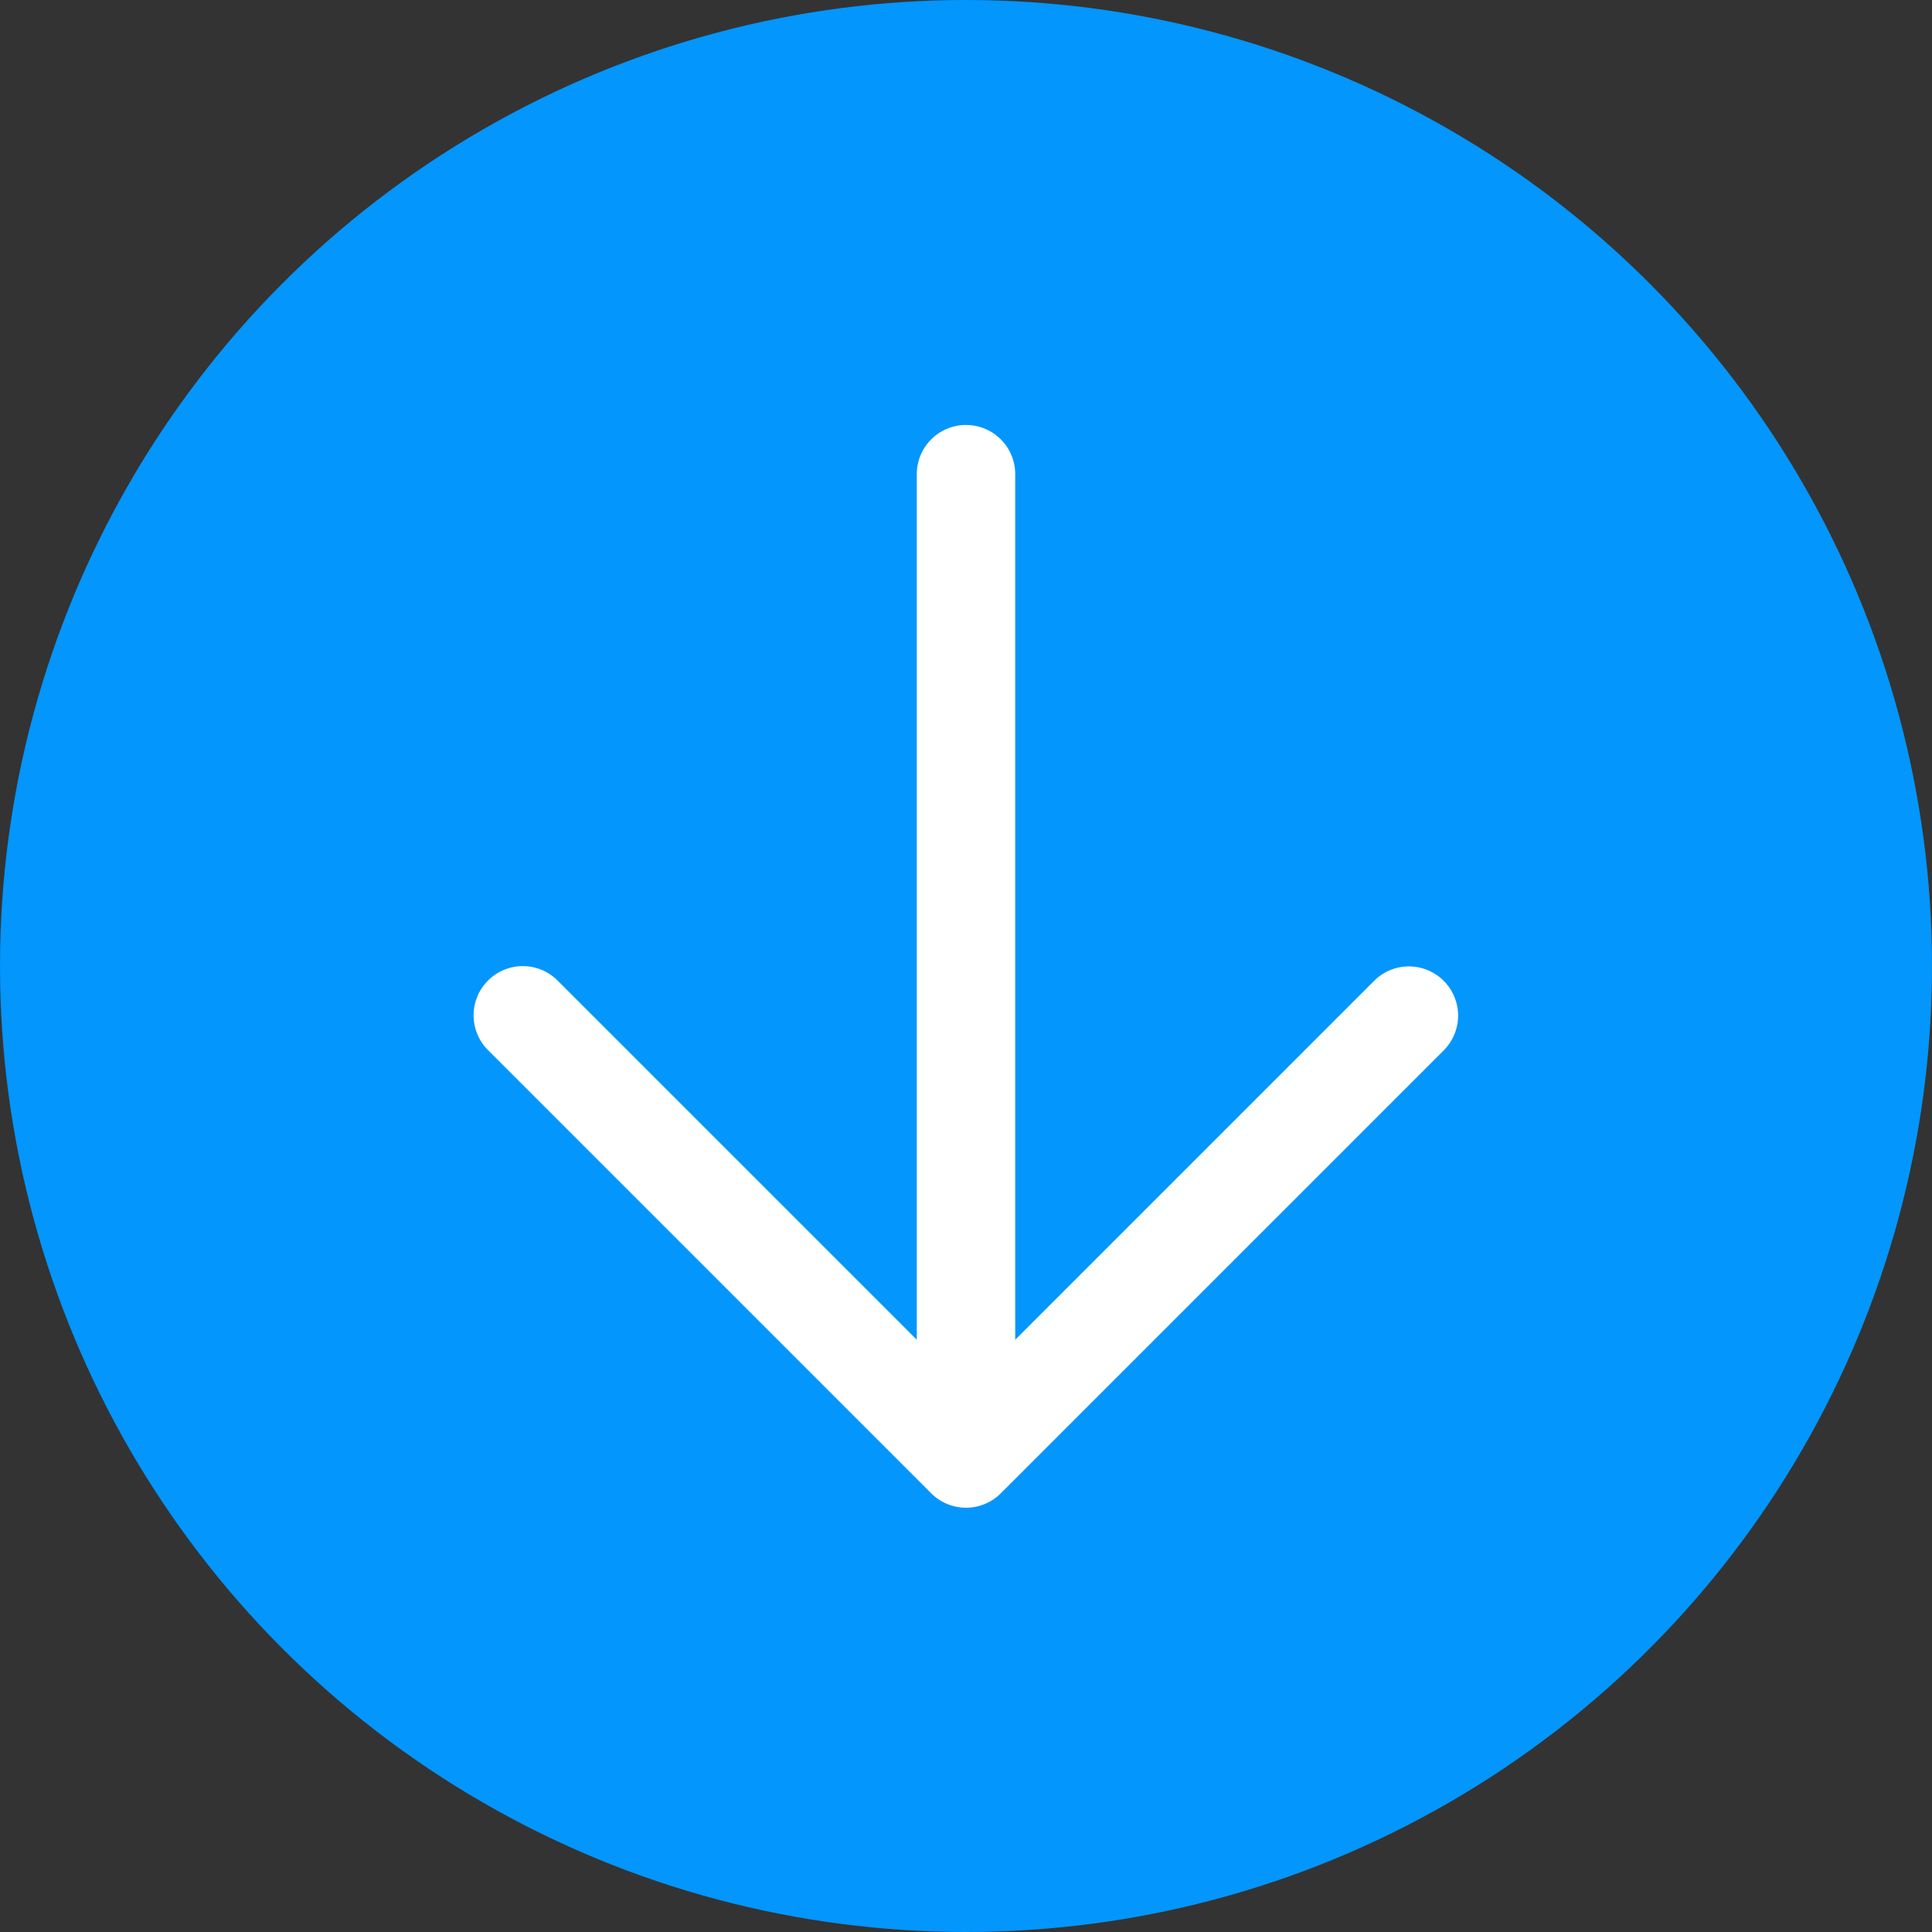 <svg xmlns="http://www.w3.org/2000/svg" width="512" height="512" viewBox="0 0 512 512">
  <rect x="0" y="0" width="512" height="512" fill="#333333" stroke="none"/>
  <g id="Group_507" data-name="Group 507" transform="translate(-5533 -4227)">
    <circle id="Ellipse_87" data-name="Ellipse 87" cx="256" cy="256" r="256" transform="translate(5533 4227)" fill="#0396fd"/>
    <g id="arrow" transform="translate(5533 4227)">
      <g id="Group_506" data-name="Group 506">
        <g id="Group_505" data-name="Group 505">
          <path id="Path_2580" data-name="Path 2580" d="M256,0C114.844,0,0,114.844,0,256S114.844,512,256,512,512,397.156,512,256,397.156,0,256,0Zm0,490.667C126.6,490.667,21.333,385.4,21.333,256S126.6,21.333,256,21.333,490.667,126.6,490.667,256,385.4,490.667,256,490.667Z" fill="none"/>
          <path id="Path_2581" data-name="Path 2581" d="M387.88,332.173l-95.1,95.1V197.893a13.041,13.041,0,1,0-26.082,0V427.275l-95.1-95.1a13.039,13.039,0,1,0-18.439,18.439L270.516,467.975a13.037,13.037,0,0,0,18.441,0L406.32,350.612a13.038,13.038,0,1,0-18.439-18.438Z" transform="translate(-23.737 -72.232)" fill="#fff"/>
        </g>
      </g>
    </g>
  </g>
</svg>
